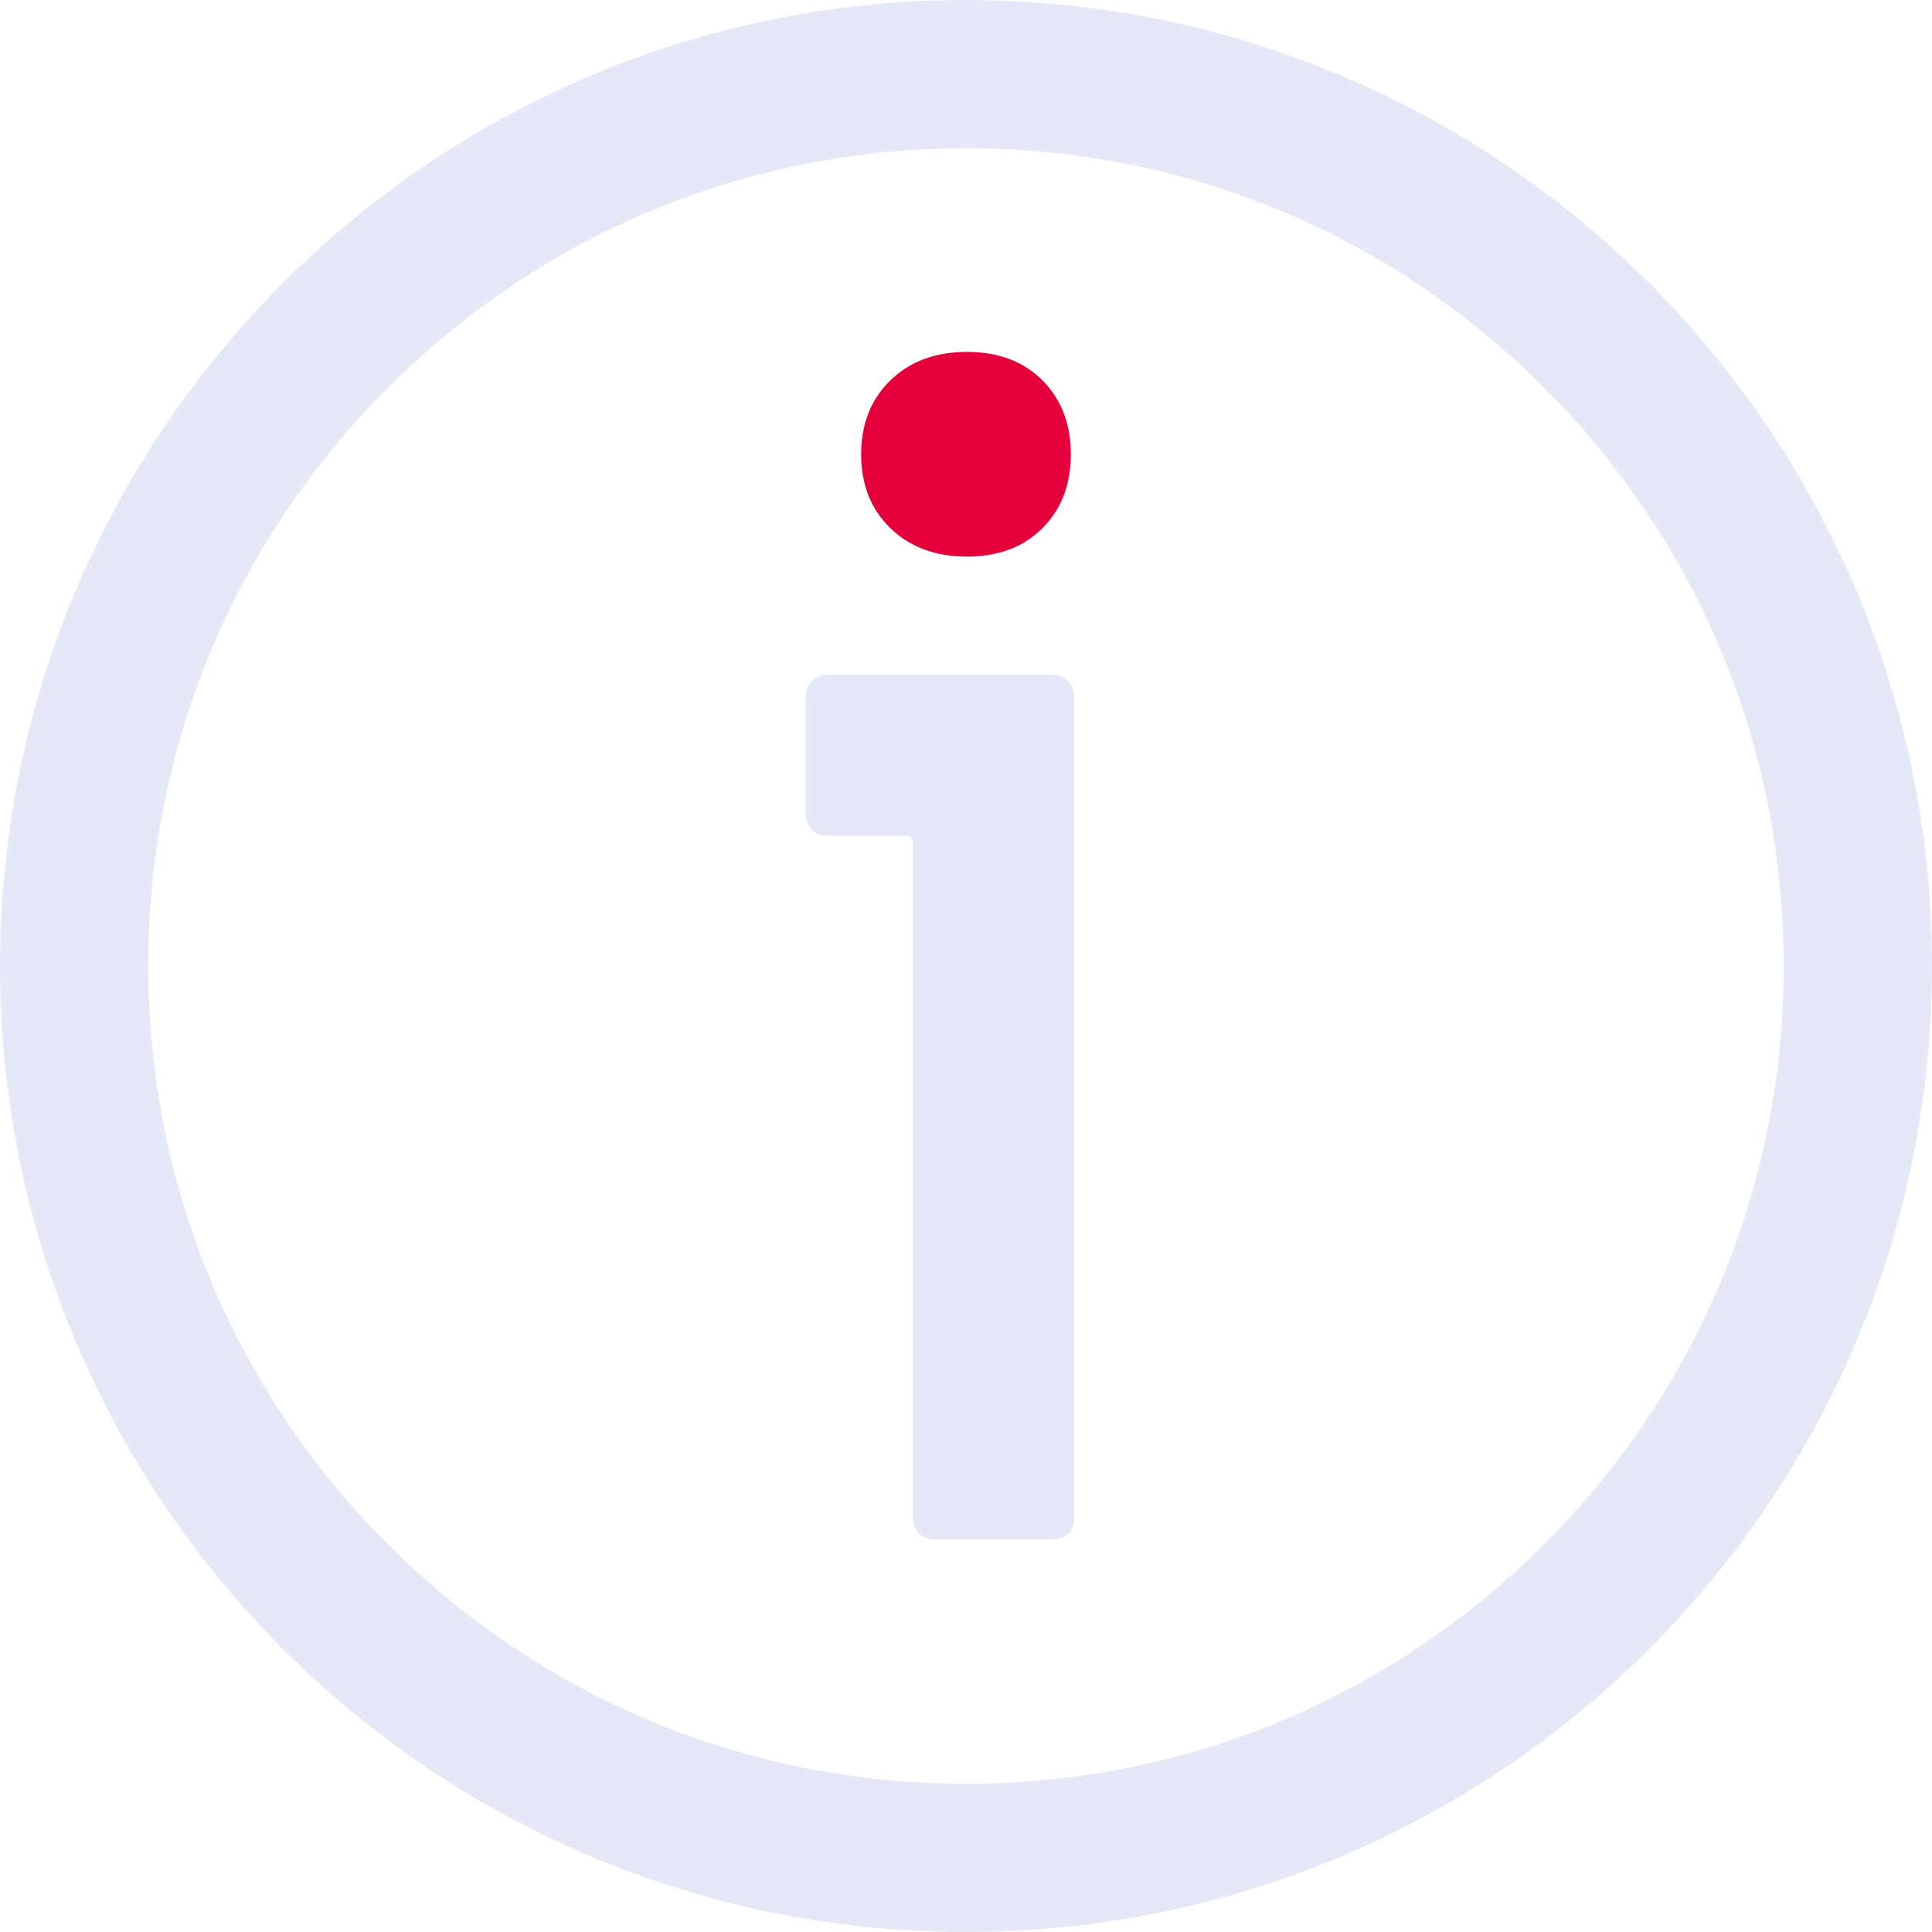 <svg xmlns="http://www.w3.org/2000/svg" viewBox="0 0 1080 1080">
  <defs>
    <style>.cls-1{fill:#e5e8f6;}.cls-2{fill:#e3003a;}</style>
  </defs>
  <title>simbolo_isket_redondo_negativo</title>
  <g id="Camada_2" data-name="Camada 2">
    <g id="Camada_1-2" data-name="Camada 1">
      <path
        class="cls-1"
        d="M588.62,377.16H462.45a12.09,12.09,0,0,0-12.09,12.09V455.2a12.06,12.06,0,0,0,12.07,12.07h44.23a3.7,3.7,0,0,1,3.7,3.7V849.1a11.42,11.42,0,0,0,11.42,11.43h67.51a11.19,11.19,0,0,0,11.18-11.18V389A11.86,11.86,0,0,0,588.62,377.16Z"
      />
      <path
        class="cls-2"
        d="M582.72,212.62q-15.91-15.93-42.25-15.89c-17.56,0-31.85,5.27-42.73,15.89S481.39,237,481.39,253.94s5.47,30.77,16.35,41.32,25.17,15.89,42.73,15.89,31.64-5.28,42.25-15.89,15.89-24.37,15.89-41.32S593.27,223.23,582.72,212.62Z"
      />
      <path
        class="cls-1"
        d="M540,82.89c122.1,0,236.89,47.55,323.22,133.89S997.11,417.9,997.11,540,949.56,776.89,863.22,863.22,662.1,997.11,540,997.11,303.11,949.56,216.78,863.22,82.89,662.1,82.89,540s47.55-236.89,133.89-323.22S417.9,82.89,540,82.89M540,0C241.77,0,0,241.77,0,540s241.77,540,540,540,540-241.77,540-540S838.23,0,540,0Z"
      />
    </g>
  </g>
</svg> 